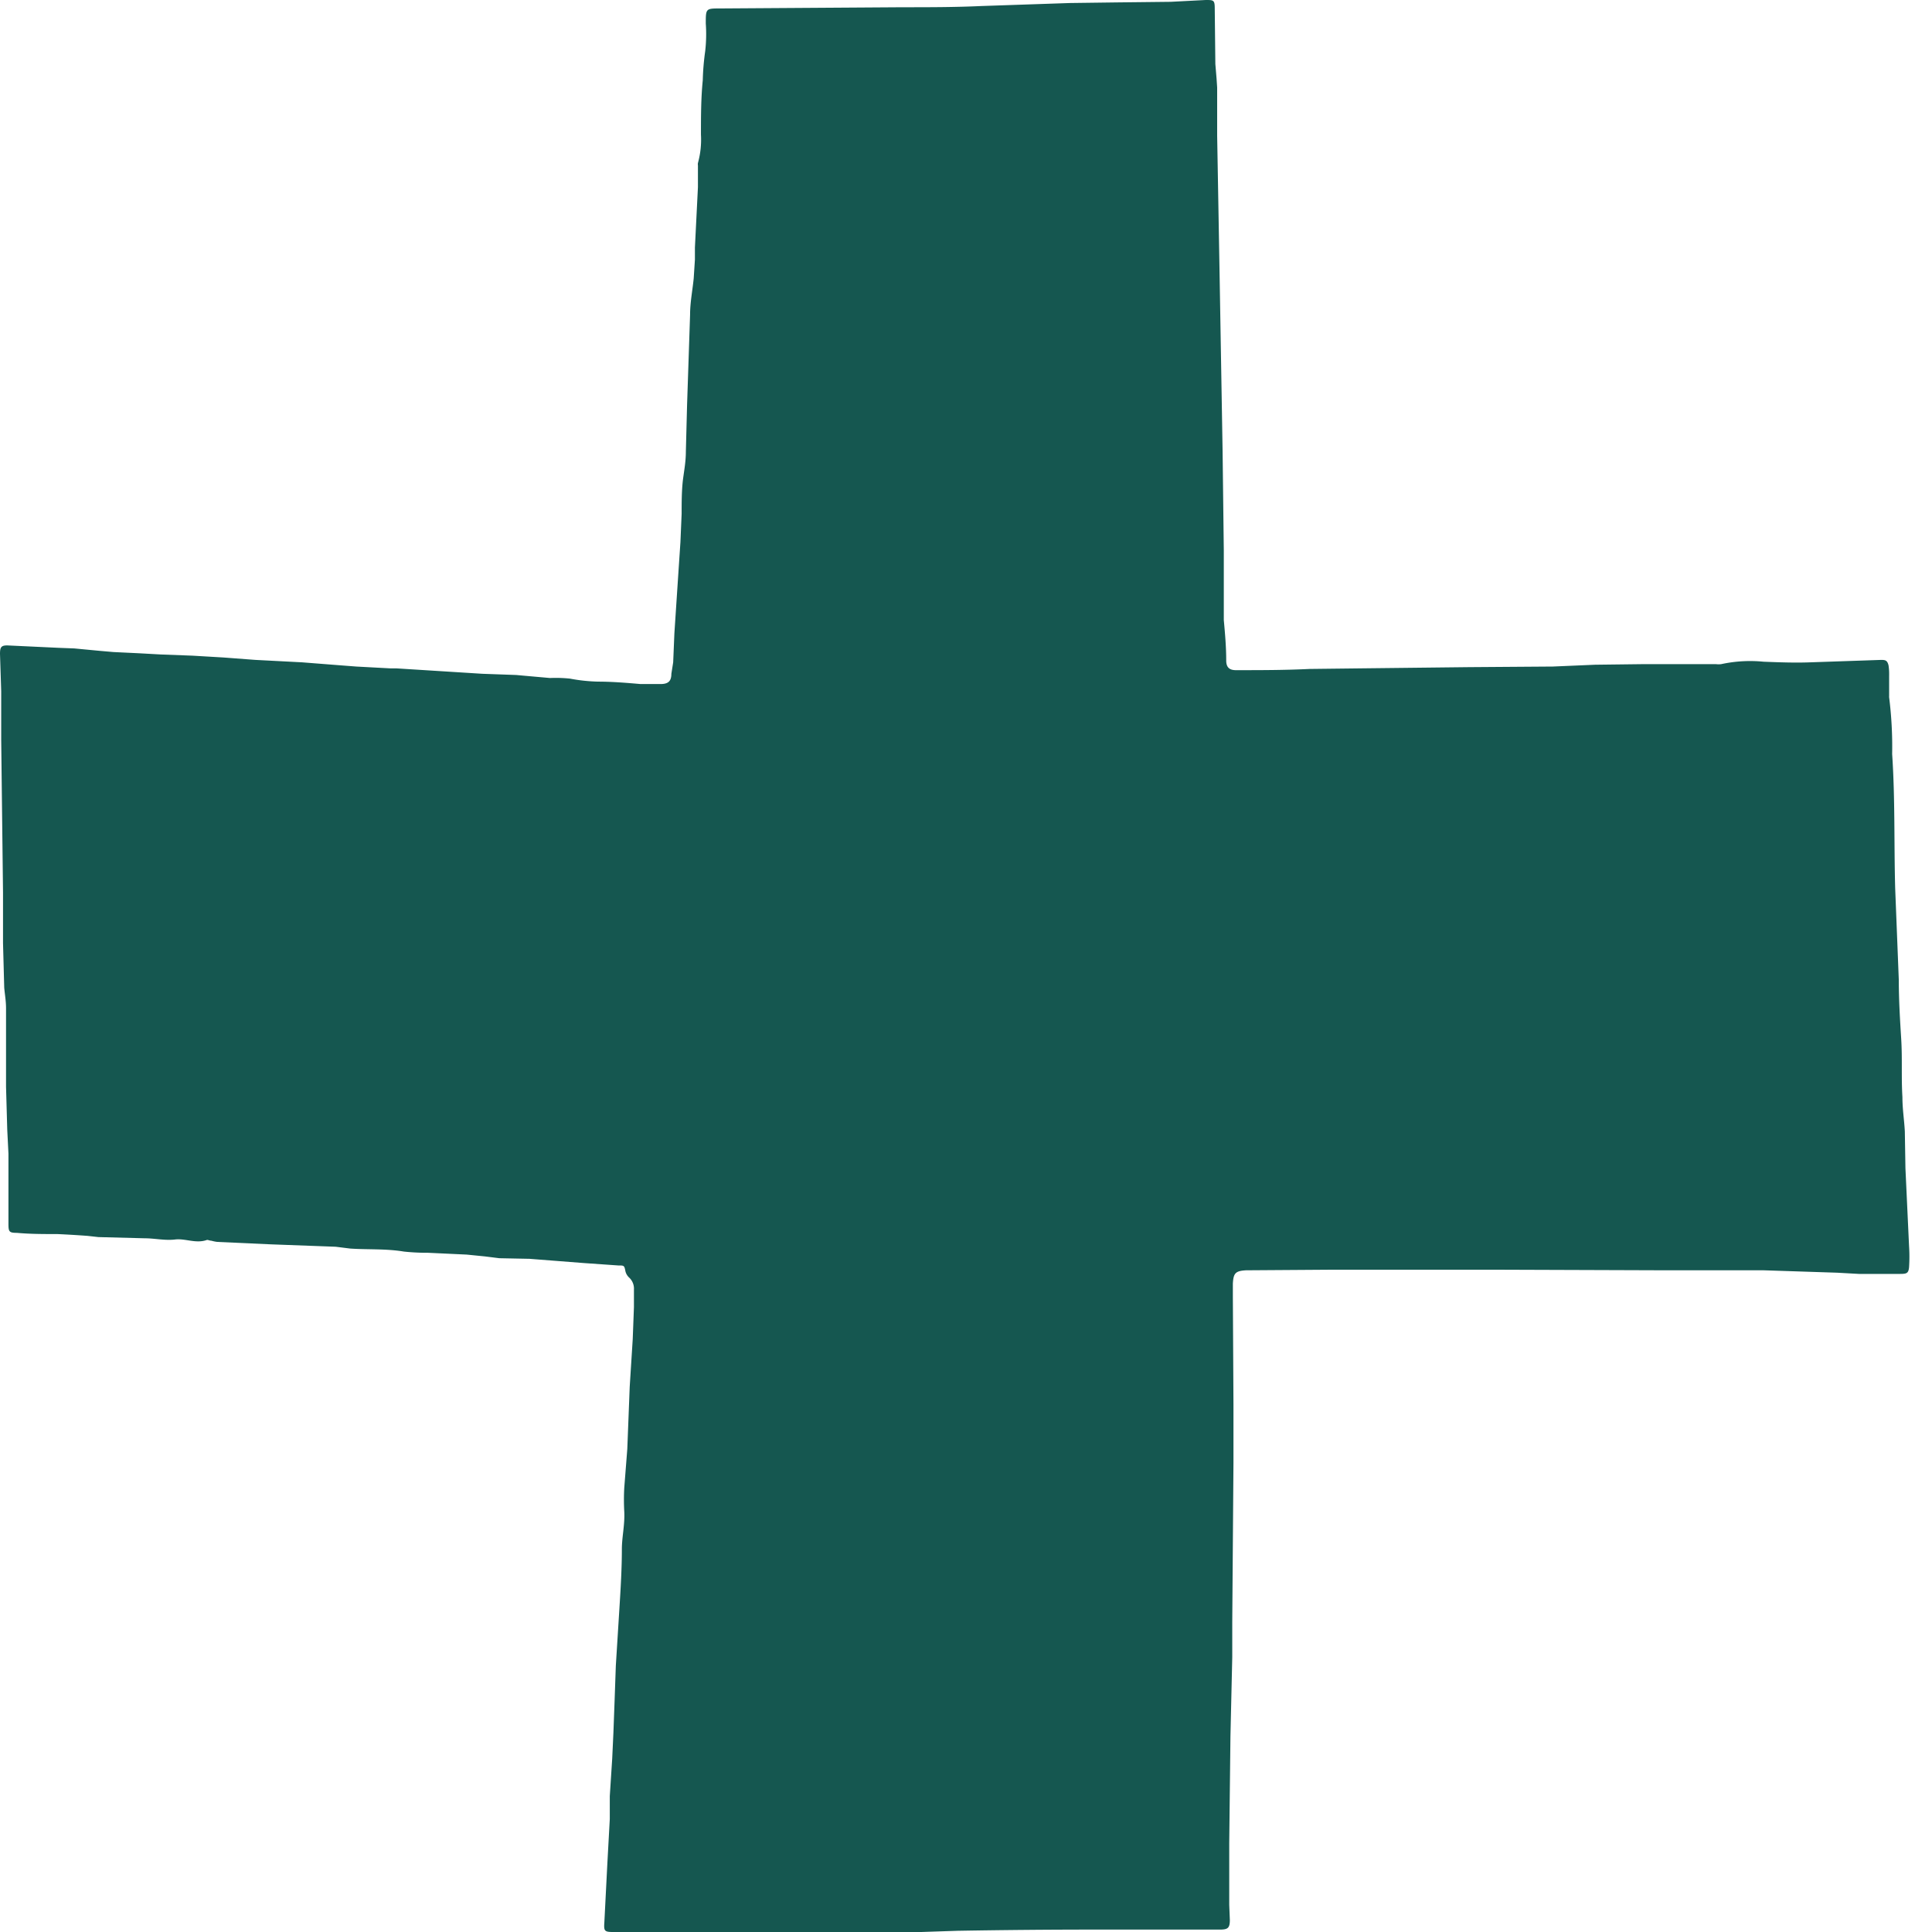 <svg xmlns="http://www.w3.org/2000/svg" width="32" height="32">
  <g data-name="Group 2106">
    <path data-name="Rectangle 821" fill="none" d="M0 0h32v32H0z"/>
    <path data-name="Path 478" d="M20.43 24.23l-.02 2.64v.58l-.03 1.31-.02 1.77v1.02l.01.25c0 .13-.03.16-.16.16h-2.04q-1.16 0-2.31.02l-.6.02h-5.11c-.14 0-.15-.02-.14-.16l.05-.98.04-.73v-.38l.04-.62.02-.43.02-.54.02-.57.06-.96c.02-.32.04-.65.04-.97 0-.2.05-.4.04-.62a3.54 3.54 0 0 1 0-.4l.05-.64.04-1.03.05-.79.02-.53v-.29a.25.25 0 0 0-.08-.2.21.21 0 0 1-.06-.1c-.02-.1-.02-.1-.12-.1l-.57-.04-.9-.07-.5-.01-.24-.03-.3-.03-.64-.03a3.6 3.6 0 0 1-.4-.02c-.3-.05-.6-.03-.89-.05l-.24-.03-1.08-.04-.88-.04a.68.68 0 0 1-.1-.02c-.03 0-.06-.02-.08-.01-.18.06-.35-.03-.52-.01s-.34-.02-.5-.02l-.77-.02-.18-.02a17.2 17.2 0 0 0-.5-.03c-.23 0-.45 0-.67-.02-.13 0-.14-.02-.14-.15v-1.16l-.02-.4L.1 18v-1.3c0-.12-.02-.23-.03-.34l-.02-.74v-.84l-.03-2.52v-.81L0 10.83c0-.11.02-.14.12-.14l.85.04.26.01.42.04.23.02.42.02.36.02.53.02.51.03.53.04.77.04.64.05.26.02.56.03h.1l1.43.09.56.02.11.01.45.04a2.25 2.25 0 0 1 .33.01 2.81 2.81 0 0 0 .47.05c.23 0 .47.02.7.04h.33c.13 0 .18-.05.18-.17l.03-.19.02-.48.07-1.06.03-.45.02-.47c0-.18 0-.37.02-.55.02-.16.05-.31.05-.48l.02-.77.05-1.5c0-.2.04-.4.06-.6l.02-.31v-.2l.05-1v-.36a.12.12 0 0 1 0-.04 1.45 1.45 0 0 0 .05-.47c0-.3 0-.6.03-.9a4.2 4.2 0 0 1 .04-.48 2.48 2.48 0 0 0 .01-.46c0-.25 0-.25.24-.25l3.02-.02c.43 0 .87 0 1.3-.02l1.47-.05.77-.01.9-.01.58-.03c.13 0 .15 0 .15.14l.01.92.02.24.01.15v.8l.04 2.28.05 2.94.02 1.65v1.15c.02.22.04.44.04.67 0 .11.05.16.16.16.4 0 .81 0 1.22-.02l.86-.01 1.78-.02 1.39-.01.7-.03.82-.01H28.42a.34.34 0 0 0 .09 0 2.26 2.26 0 0 1 .7-.04c.26.01.52.02.78.01l1.17-.04c.07 0 .1.01.12.09a.97.97 0 0 1 .01.17v.34a.12.12 0 0 0 0 .02 6.53 6.53 0 0 1 .05.94c.05.74.03 1.48.05 2.22l.06 1.52c0 .33.02.66.04.98s0 .64.02.96c0 .2.03.38.04.57l.01.61.06 1.29a2.63 2.63 0 0 1 0 .35c-.01.1-.04.11-.15.11h-.68l-.36-.02-1.22-.04h-1.63l-2.9-.01H22.11l-1.46.01h-.01c-.18.01-.21.05-.22.22v.22l.01 1.78v.98z" fill="#155750"/>
  </g>
</svg>